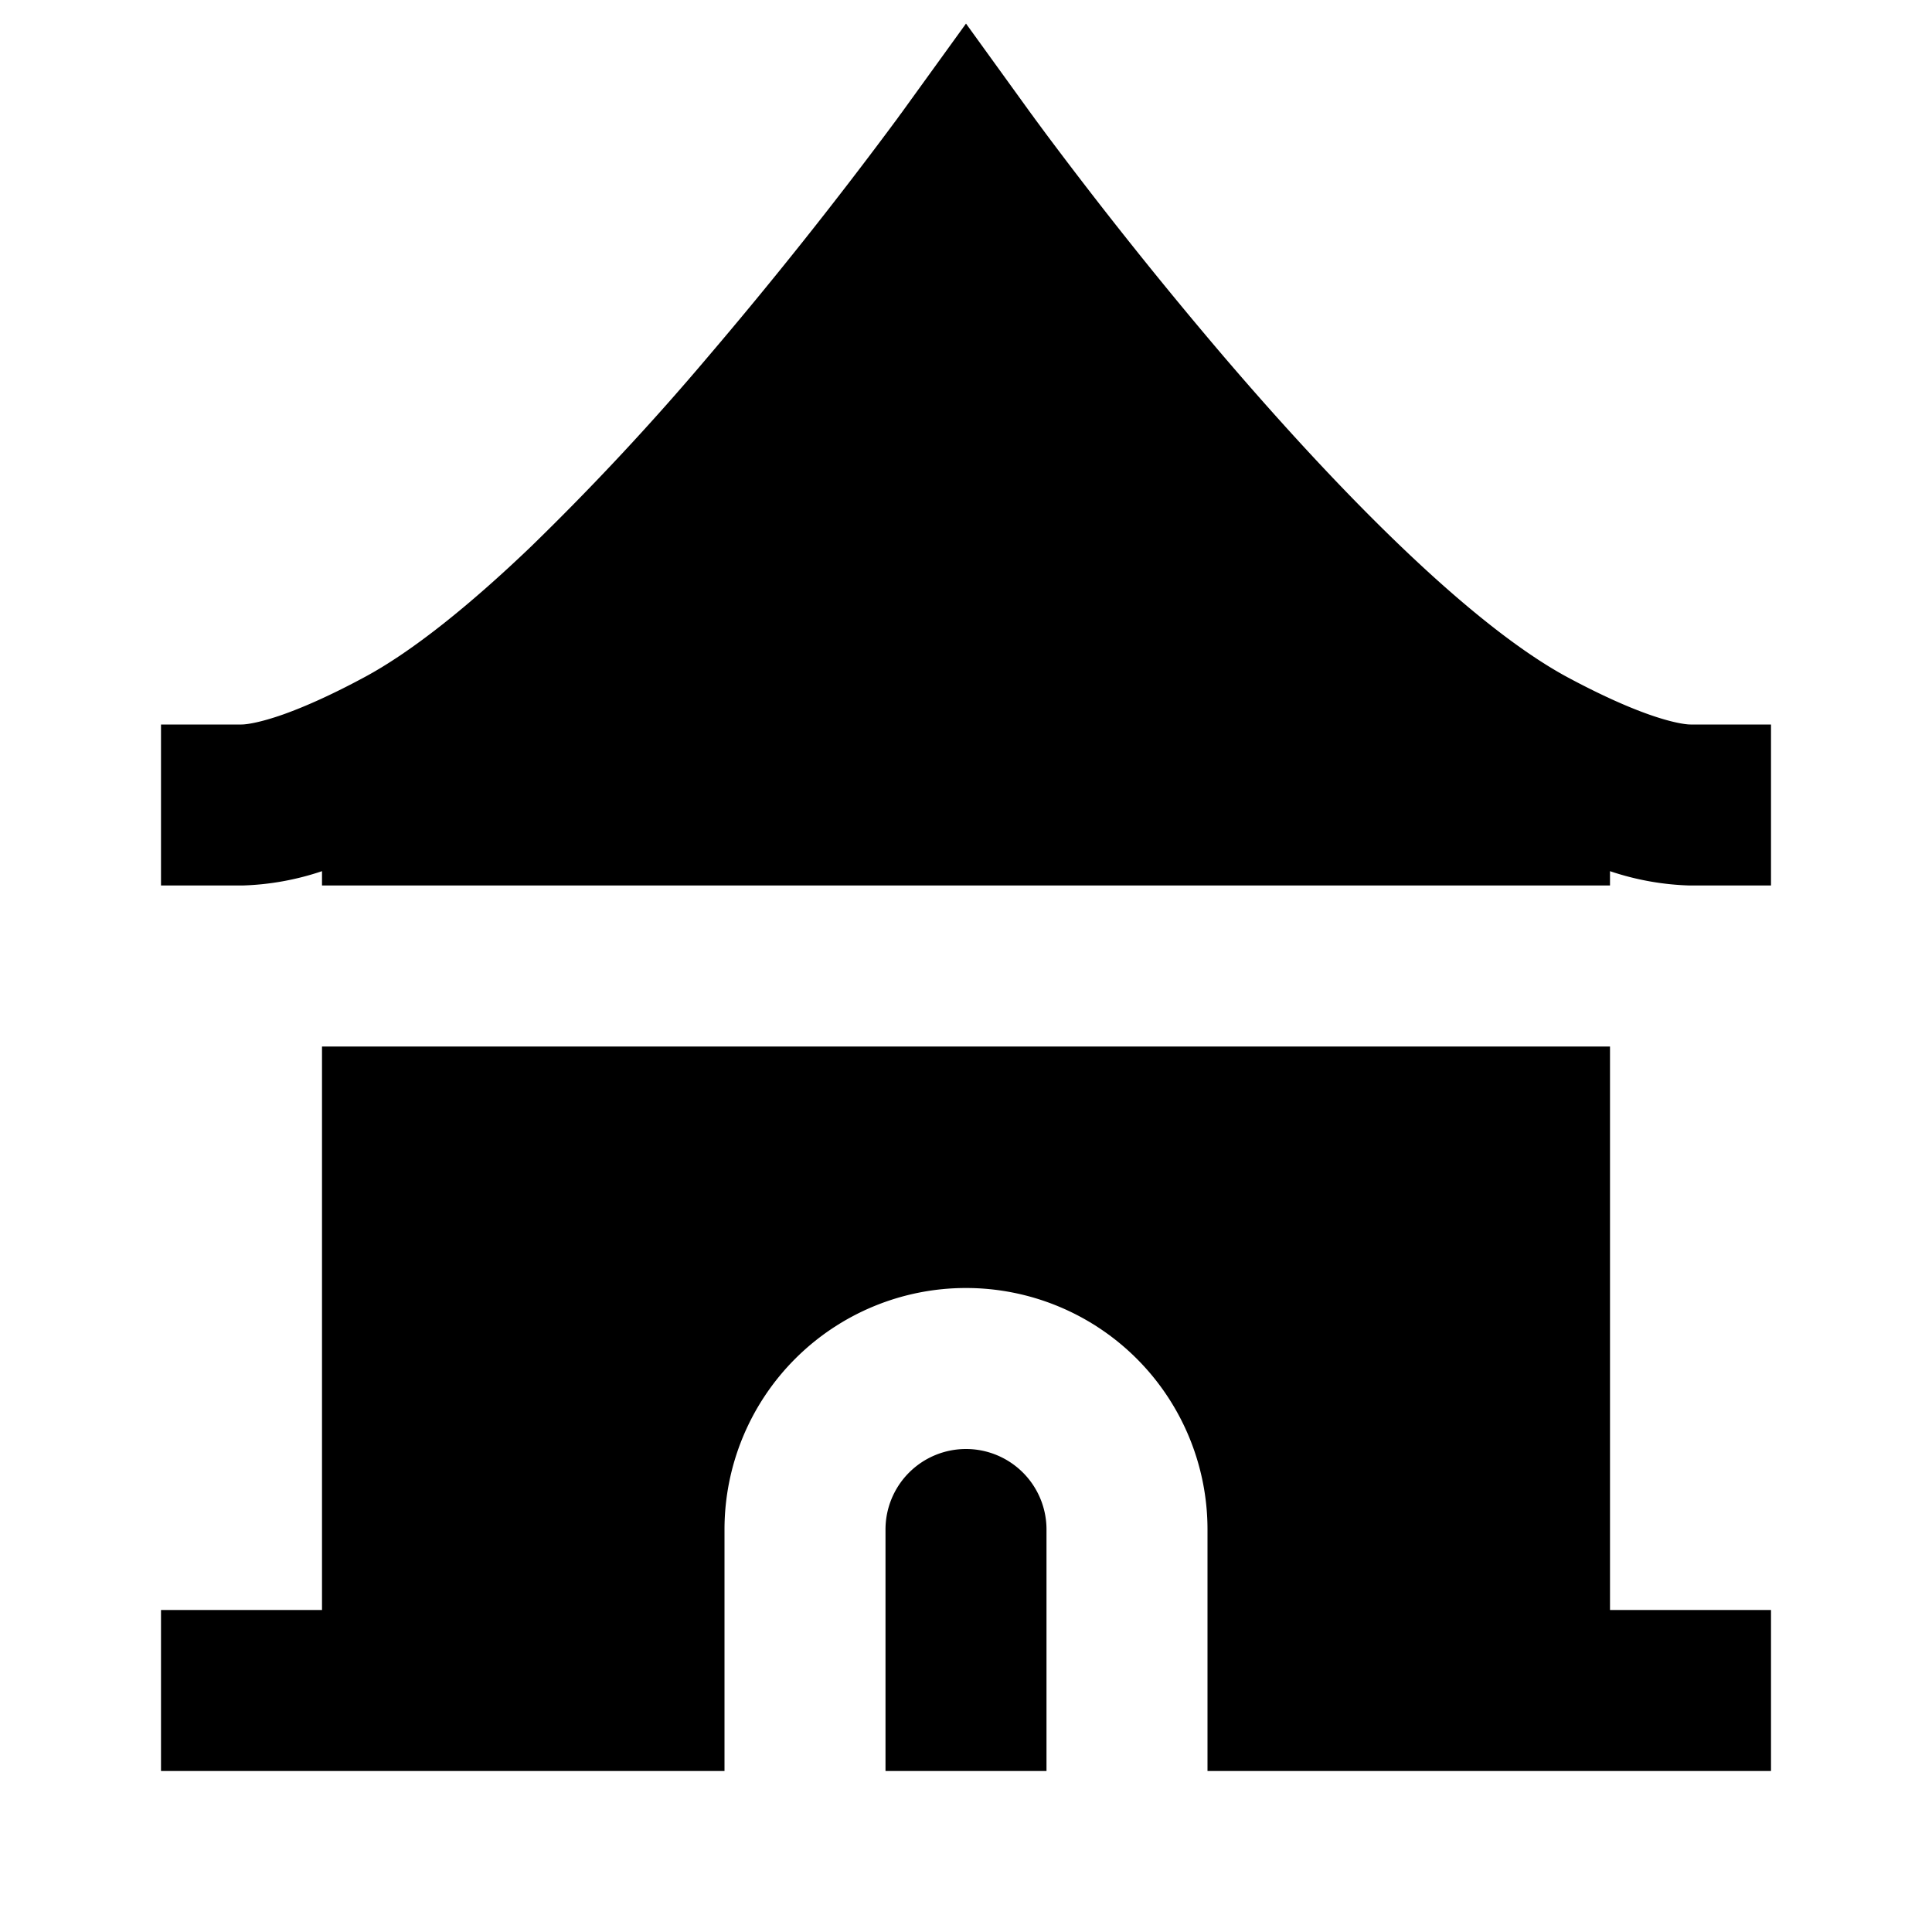 <svg xmlns="http://www.w3.org/2000/svg" xmlns:xlink="http://www.w3.org/1999/xlink" width="24" height="24" viewBox="0 0 24 24"><path fill="currentColor" d="m12 .293l.81 1.121l.002.003l.009.011l.033.046l.133.18a55 55 0 0 0 2.214 2.774c.687.803 1.45 1.64 2.206 2.364c.767.735 1.48 1.306 2.067 1.622c.384.206.723.36 1.002.459c.293.104.462.127.524.127h1v2h-1.01a3.4 3.4 0 0 1-.99-.178V11H4v-.178a3.4 3.4 0 0 1-.99.178H2V9h1c.062 0 .23-.023.524-.127c.28-.1.618-.253 1.002-.46c.587-.315 1.3-.886 2.067-1.62a33 33 0 0 0 2.205-2.365a55 55 0 0 0 2.348-2.954l.033-.046l.008-.011l.003-.003zM4 13v7H2v2h7v-3a3 3 0 1 1 6 0v3h7v-2h-2v-7z"/><path fill="currentColor" d="M12 18a1 1 0 0 0-1 1v3h2v-3a1 1 0 0 0-1-1"/></svg>